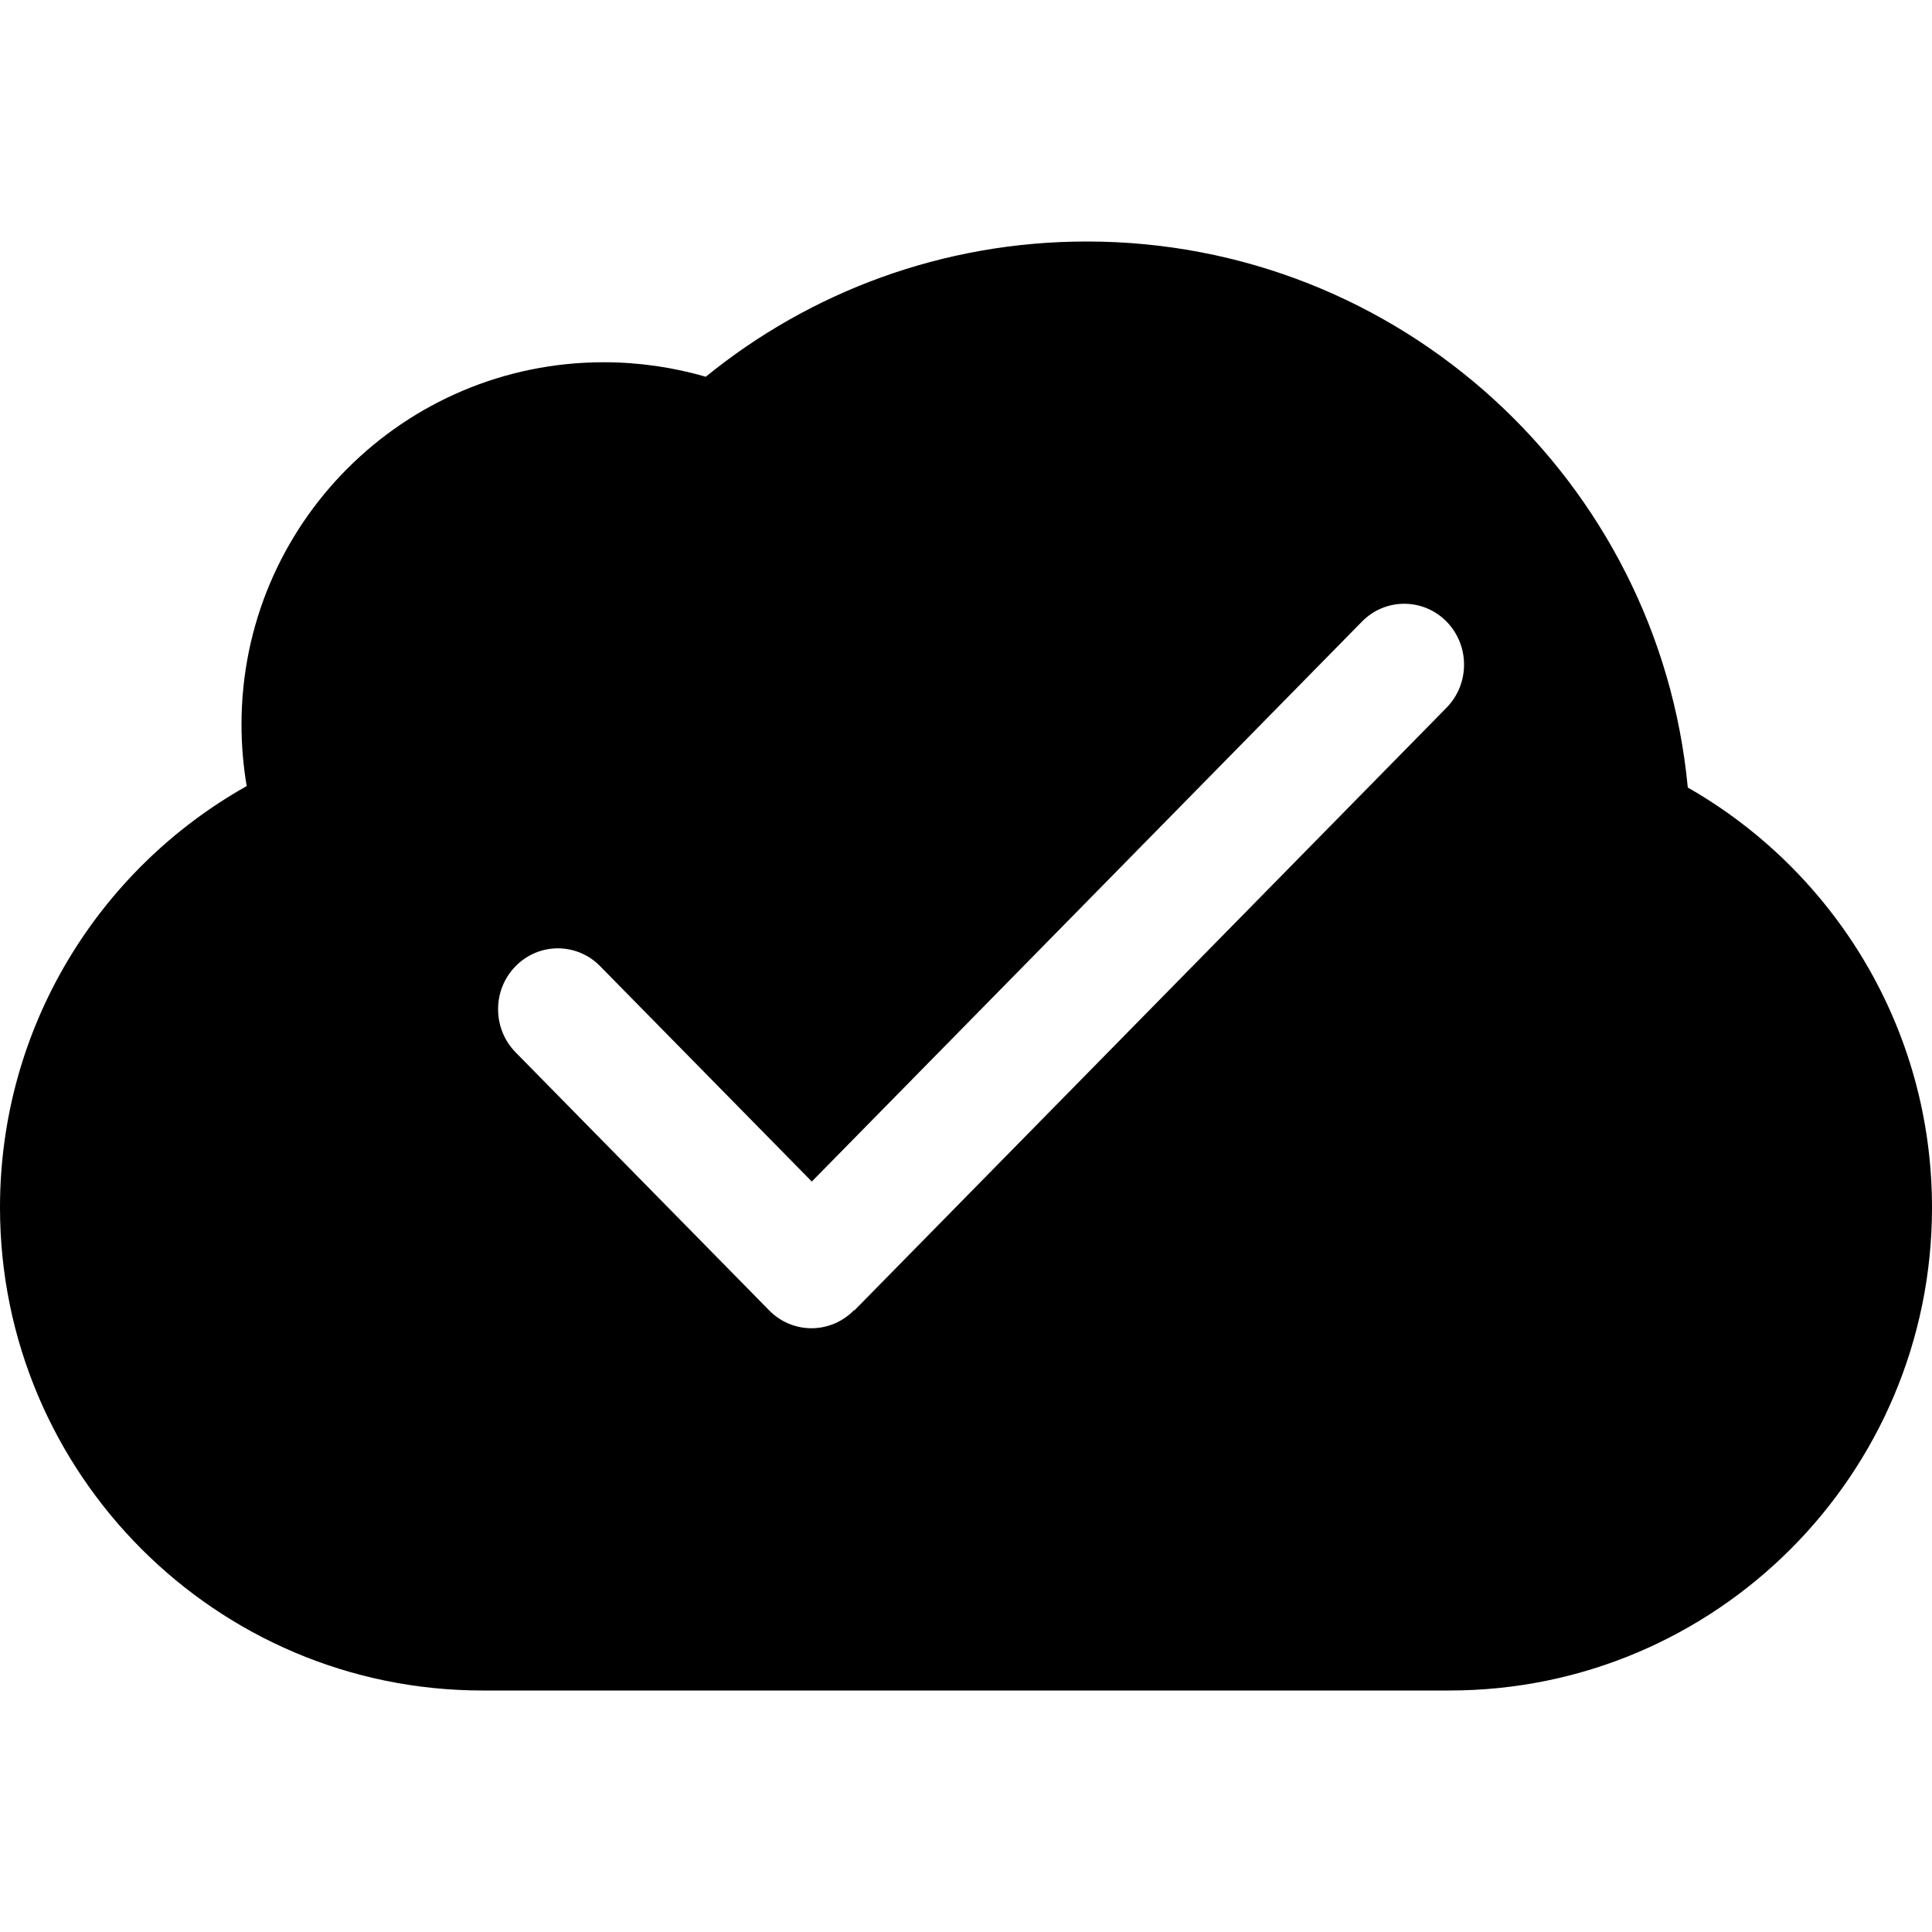 <svg id="default-offline-complete" width="32" height="32" viewBox="0 0 32 32" xmlns="http://www.w3.org/2000/svg"><path fill="currentColor" d="M4.086 13.02C1.648 14.39 0 17 0 20c0 4.41 3.578 8 7.992 8h16.016C28.422 28 32 24.418 32 20c0-2.975-1.63-5.578-4.045-6.956C27.475 7.97 23.2 4 18 4c-2.392 0-4.59.84-6.31 2.24C11.154 6.085 10.587 6 10 6c-3.314 0-6 2.686-6 6 0 .347.03.688.086 1.02zm9.36 6.55l9.113-9.275c.386-.393 1.013-.393 1.4 0 .387.394.387 1.033 0 1.427l-9.808 9.983-.005-.005c-.002 0-.003.003-.005.005-.387.393-1.014.393-1.4 0L8.54 17.43c-.387-.395-.387-1.034 0-1.427.387-.394 1.014-.394 1.4 0l3.506 3.567z"/><rect fill="none" x="0" y="0" width="32" height="32"></rect></svg>